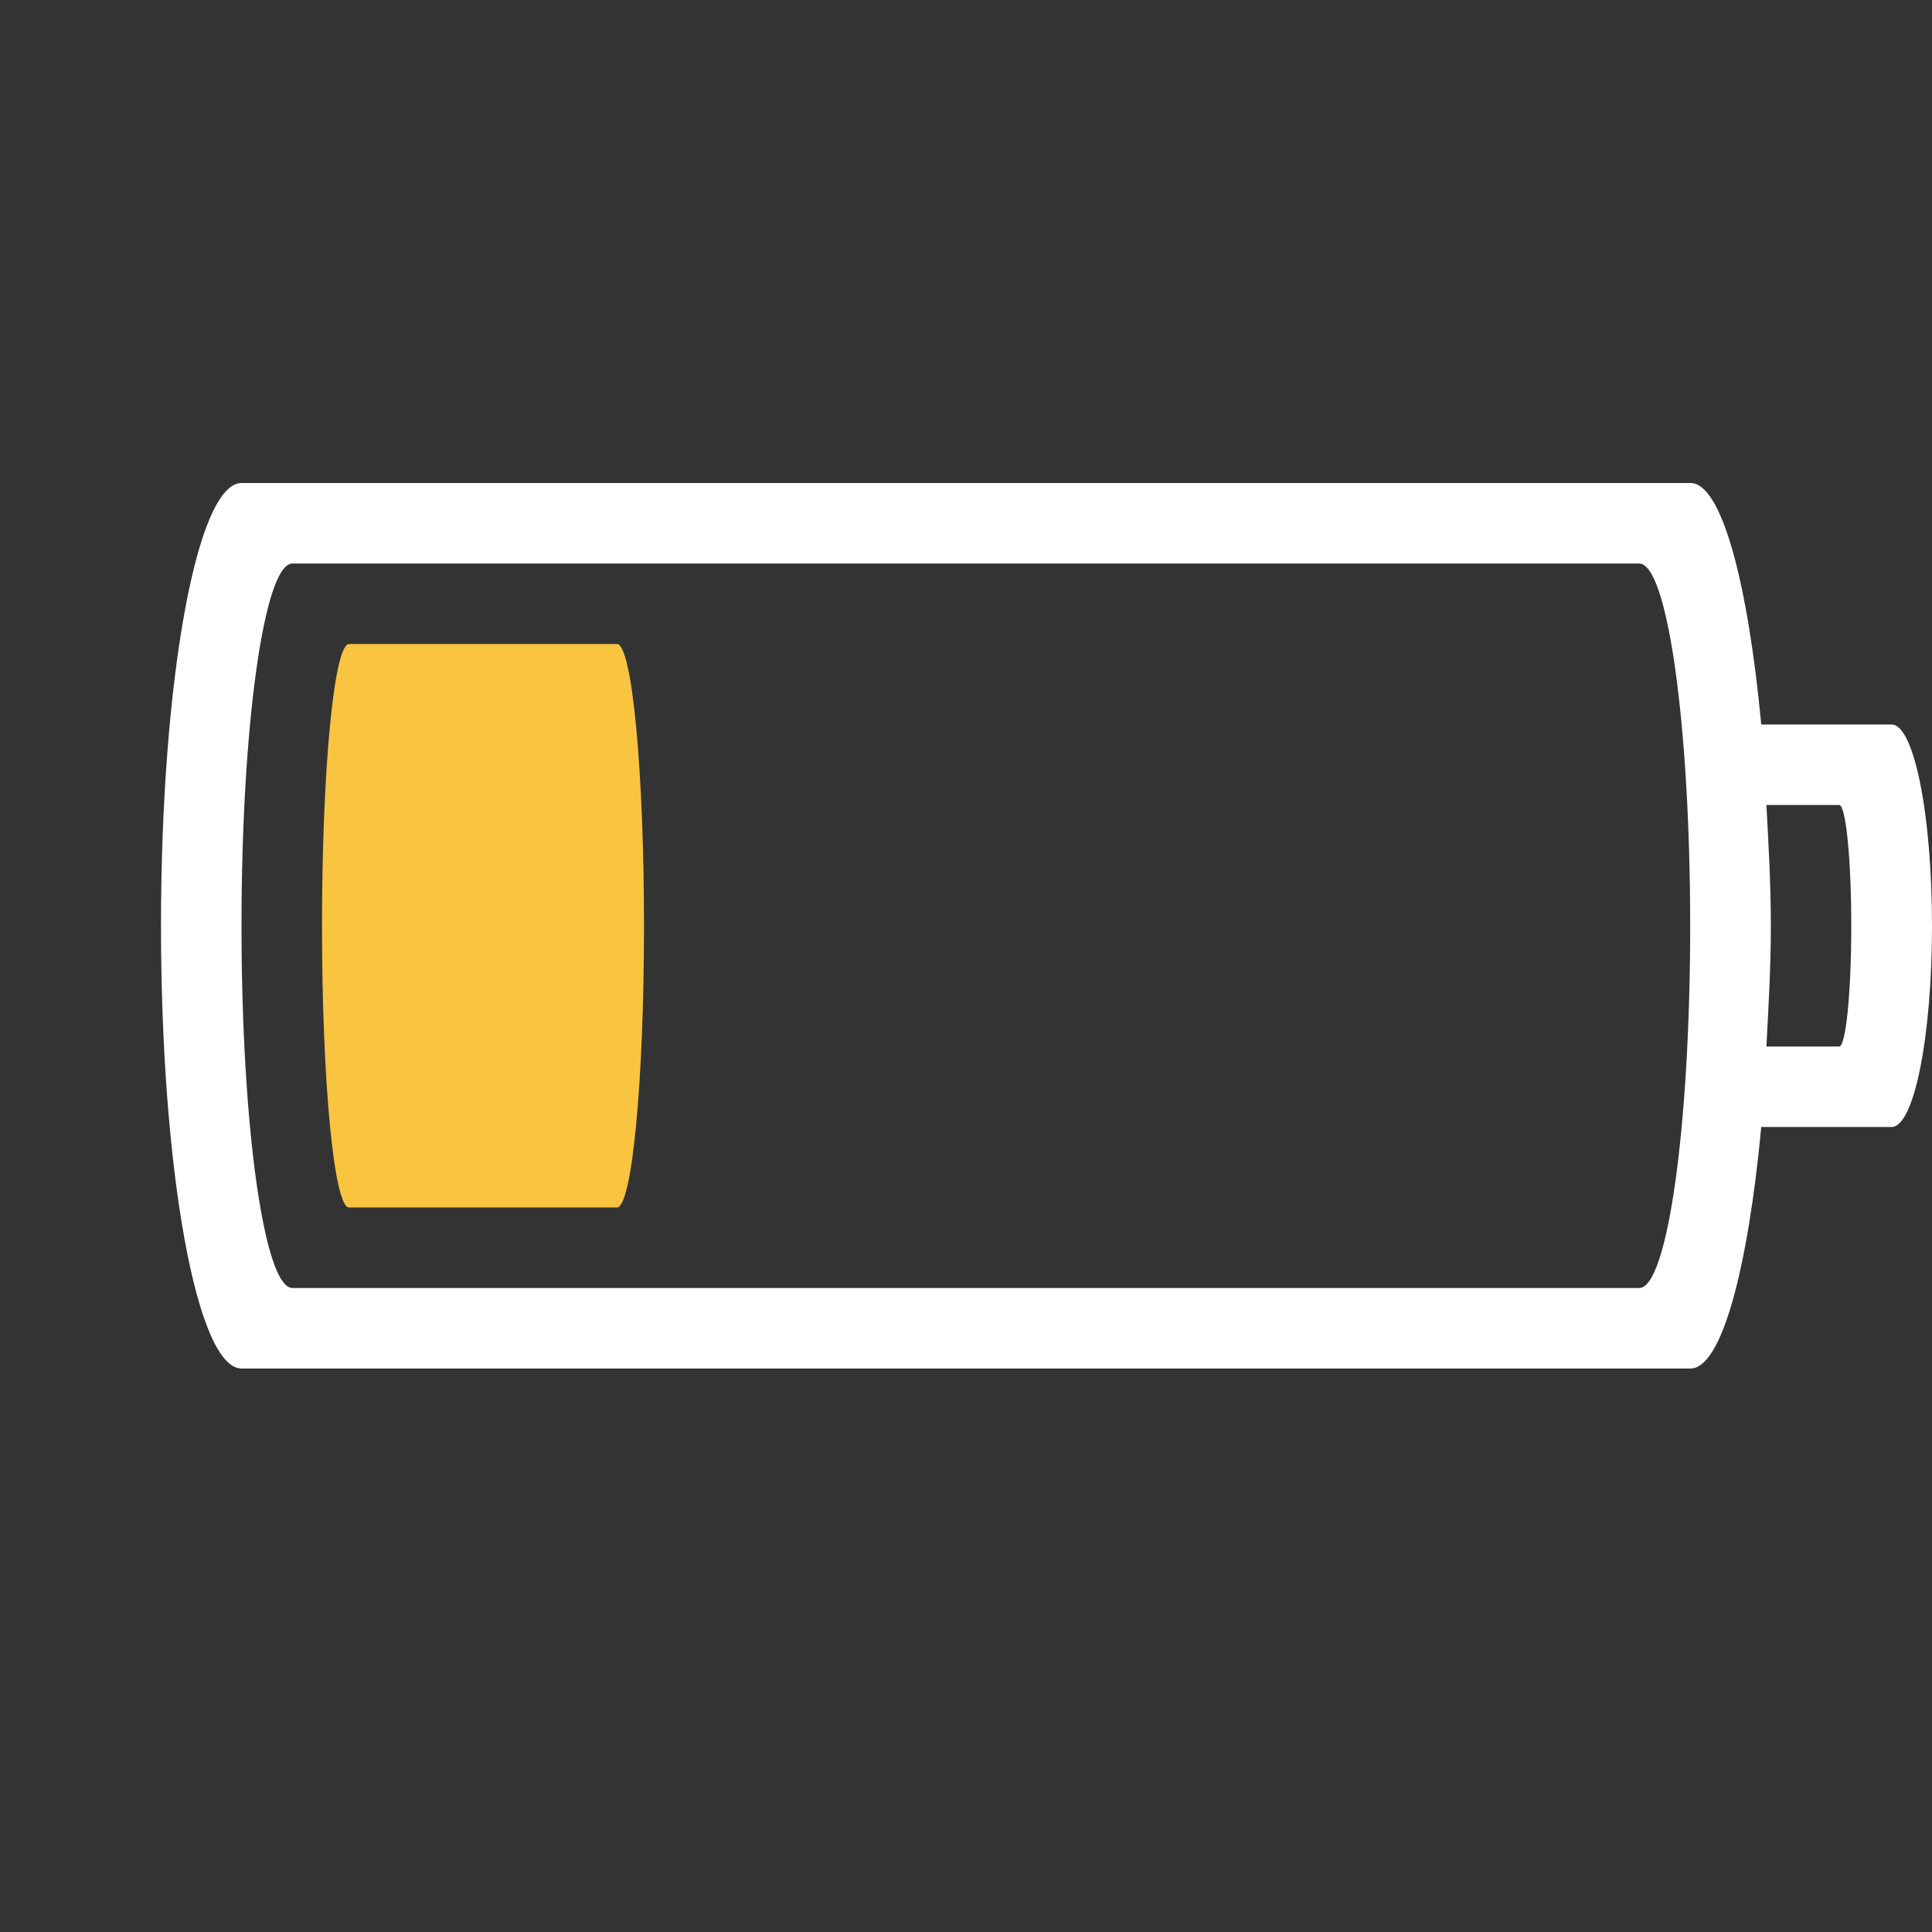 <svg width="72" height="72" version="1.1" xmlns="http://www.w3.org/2000/svg"><rect width="100%" height="100%" fill="#333333" stroke="none"/><g transform="scale(3)" stroke-opacity=".5"><path d="m3 6c-0.554 0-1 2.453-1 5.5s0.446 5.5 1 5.5h18c0.387 0 0.713-1.237 0.879-3h1.619c0.278 0 0.502-1.115 0.502-2.5s-0.224-2.5-0.502-2.5h-1.619c-0.166-1.763-0.492-3-0.879-3zm0.633 1h16.73c0.351 0 0.633 2.007 0.633 4.5s-0.282 4.5-0.633 4.5h-16.73c-0.351 0-0.633-2.007-0.633-4.5s0.282-4.5 0.633-4.5zm18.31 3h0.904c0.083 0 0.15 0.669 0.15 1.5s-0.067 1.5-0.15 1.5h-0.904c0.025-0.486 0.055-0.967 0.055-1.5s-0.029-1.013-0.055-1.5z" fill="#fff" stop-color="#000000" style="font-variation-settings:normal"/><path class="warning" d="m4.336 8c-0.186 0-0.336 1.561-0.336 3.5s0.15 3.5 0.336 3.5h3.328c0.186 0 0.336-1.561 0.336-3.5s-0.15-3.5-0.336-3.5z" fill="#f9c440" stop-color="#000000" style="font-variation-settings:normal"/></g></svg>
